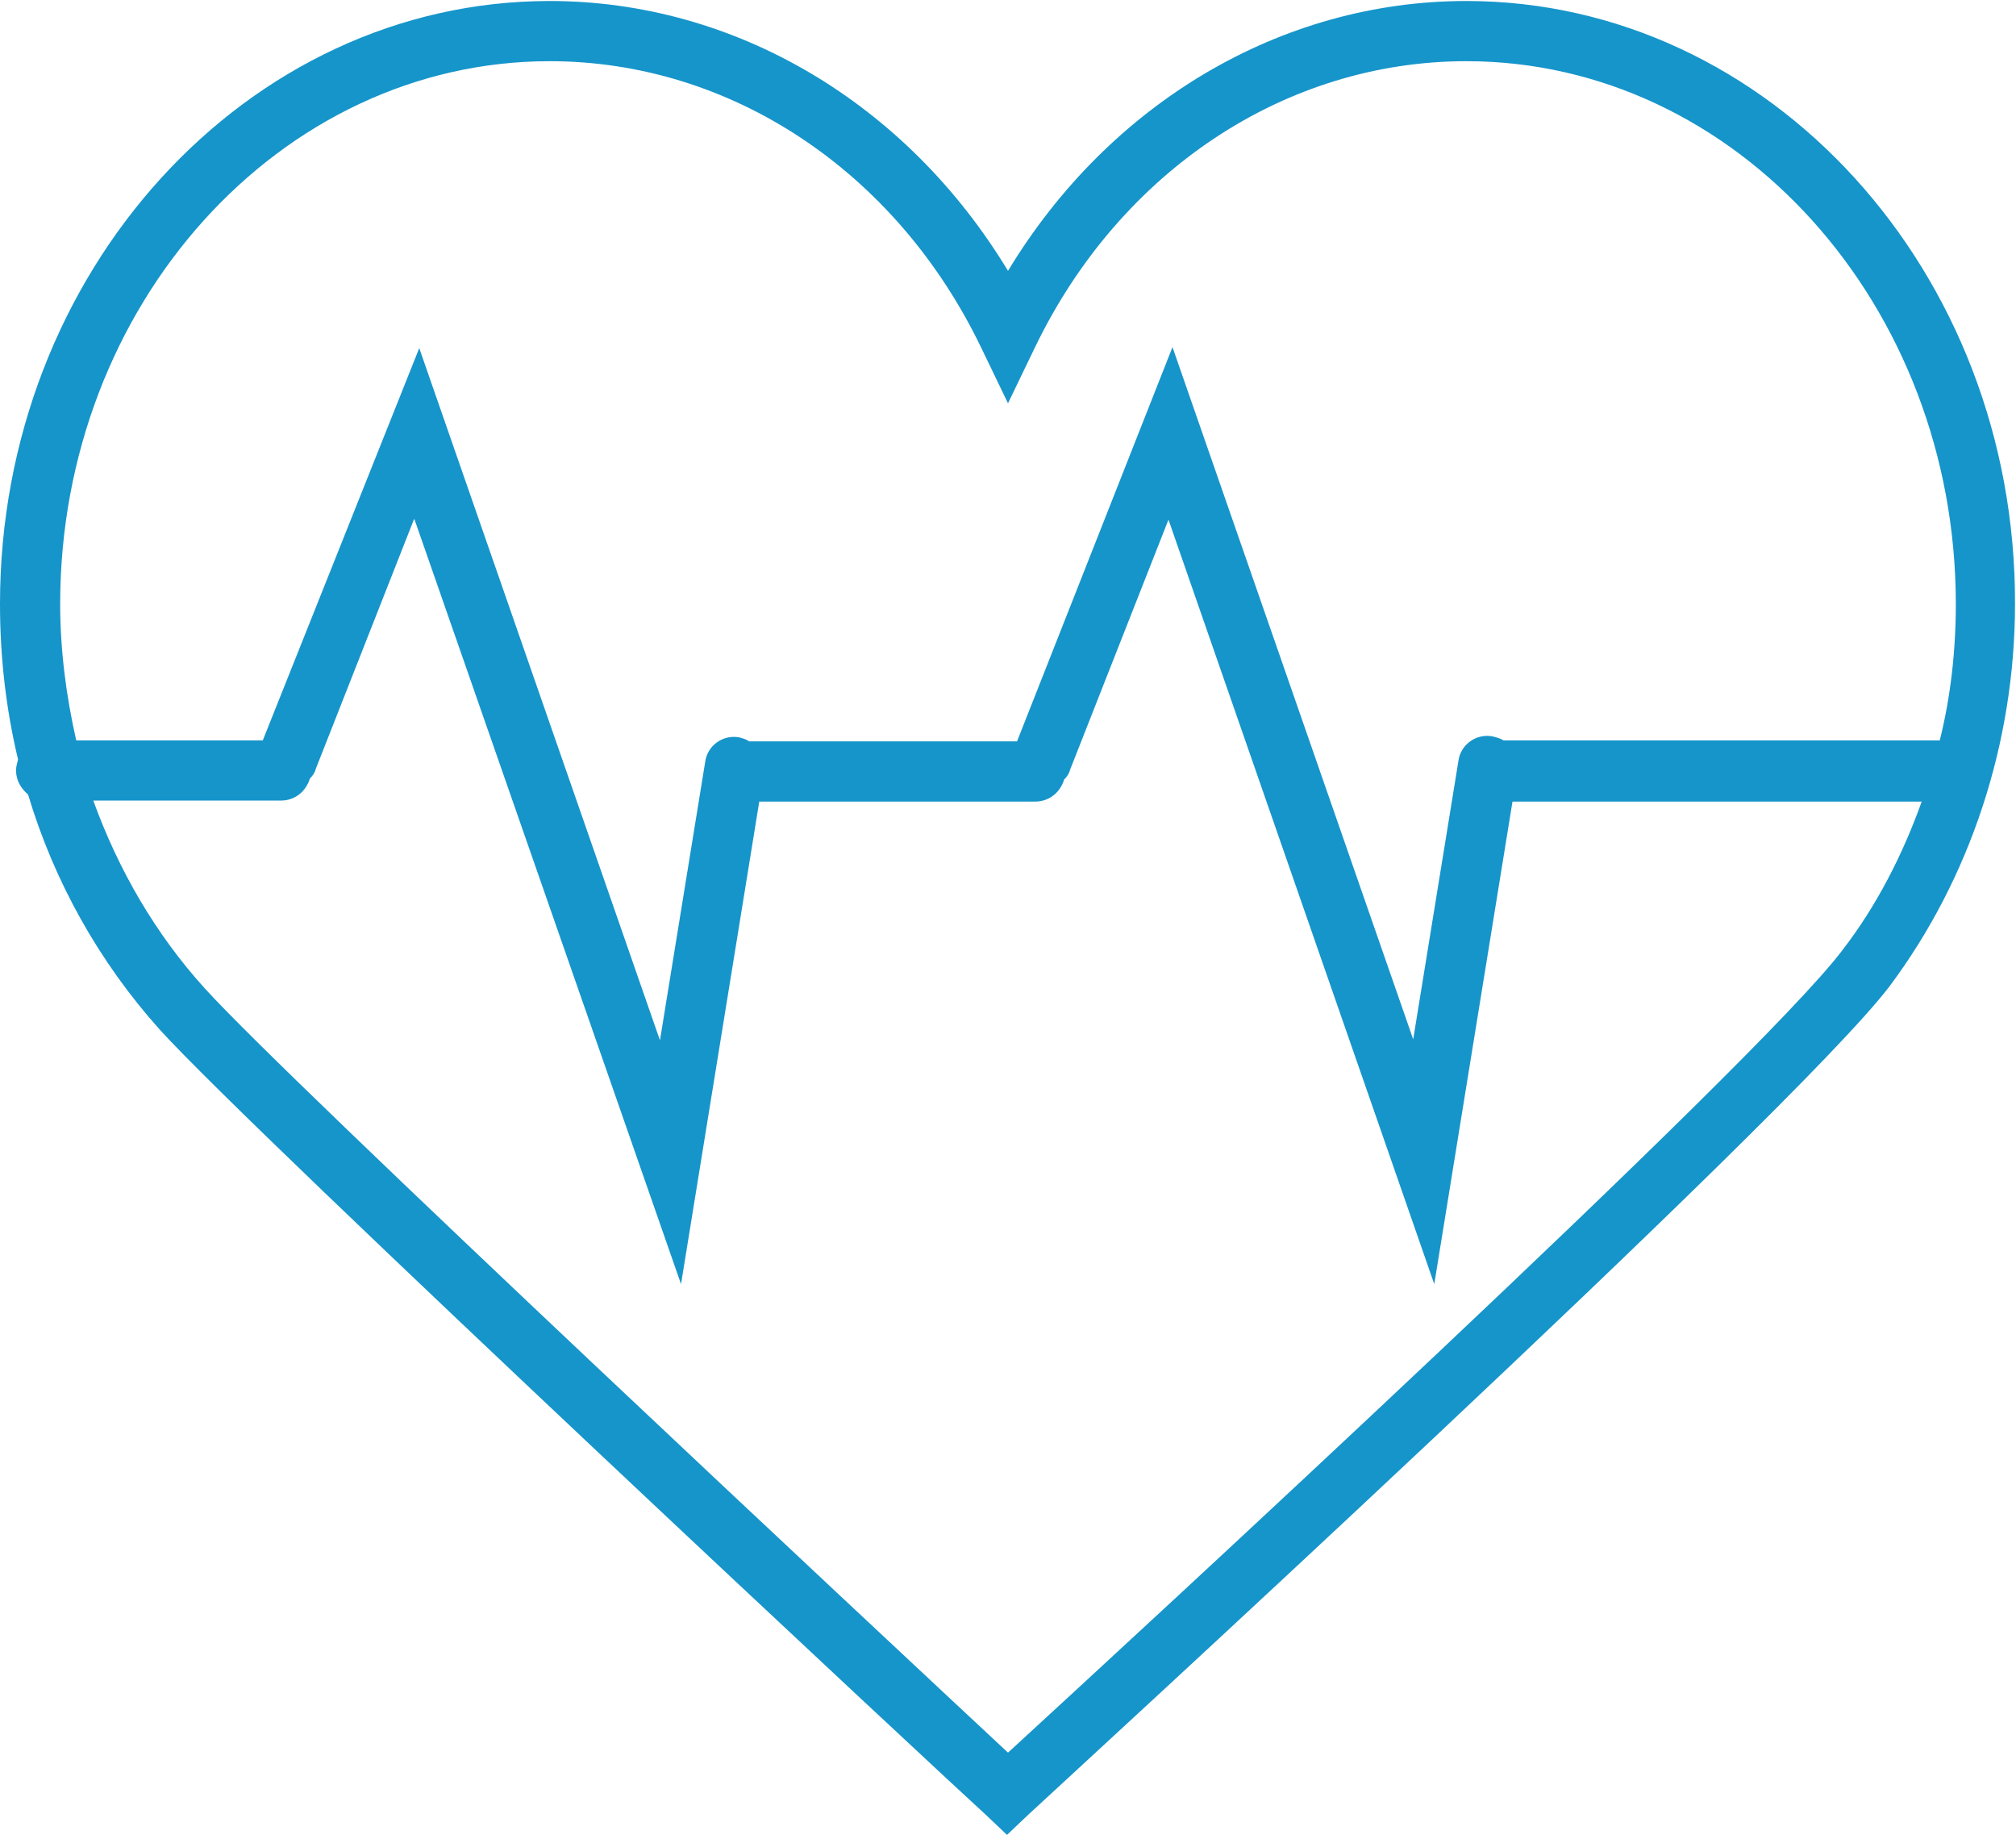 <?xml version="1.0" encoding="utf-8"?>
<!-- Generator: Adobe Illustrator 20.1.0, SVG Export Plug-In . SVG Version: 6.00 Build 0)  -->
<svg version="1.1" id="Layer_1" xmlns="http://www.w3.org/2000/svg" xmlns:xlink="http://www.w3.org/1999/xlink" x="0px" y="0px"
	 width="201px" height="182.9px" viewBox="0 0 201 182.9" style="enable-background:new 0 0 201 182.9;" xml:space="preserve">
<style type="text/css">
	.st0{fill:#1695CA;}
</style>
<path class="st0" d="M146.2,0.1c-18.5,0-35.6,10.2-45.7,26.9C90.4,10.3,73.3,0.1,54.8,0.1C24.6,0.1,0,27.1,0,60.2
	c0,5.3,0.6,10.5,1.8,15.5c-0.1,0.4-0.2,0.7-0.2,1.1c0,1,0.5,1.8,1.2,2.4c2.6,8.7,7.1,16.7,13.1,23.4c9.3,10.3,79.5,75.7,82.5,78.4
	l2,1.9l2-1.9c3.1-2.9,76.4-70,86-82.7c8-10.7,12.5-24.2,12.5-38.1C201,27.1,176.4,0.1,146.2,0.1z M54.8,6.1c18,0,34.5,10.9,43,28.5
	l2.7,5.6l2.7-5.6c8.5-17.6,25-28.5,43-28.5c26.9,0,48.8,24.3,48.8,54.1c0,4.6-0.5,9.2-1.6,13.6h-43.1c-0.1,0-0.2,0-0.4,0
	c-0.3-0.2-0.7-0.3-1.1-0.4c-1.6-0.3-3.2,0.8-3.4,2.5l-4.5,27.7l-24-69l-15.5,39.3H75.1h-0.4c-0.3-0.2-0.6-0.3-1-0.4
	c-1.6-0.3-3.2,0.8-3.4,2.5l-4.5,27.7l-24-69L26.2,73.8H7.6c-1-4.4-1.6-9-1.6-13.6C6,30.4,27.9,6.1,54.8,6.1z M183.7,94.7
	c-8.4,11.2-71,68.8-83.2,80c-11.9-11.1-71.8-67-80.1-76.2c-4.9-5.4-8.6-11.8-11.1-18.7h18.7c1.4,0,2.5-0.9,2.9-2.2
	c0.3-0.3,0.5-0.6,0.6-1l9.8-24.9L67.9,128l7.8-48.1h27.4h0.1c1.4,0,2.5-0.9,2.9-2.2c0.3-0.3,0.5-0.6,0.6-1l9.8-24.9l26.5,76.2
	l7.8-48.1h40.8C189.7,85.2,187.1,90.3,183.7,94.7z"/>
</svg>
